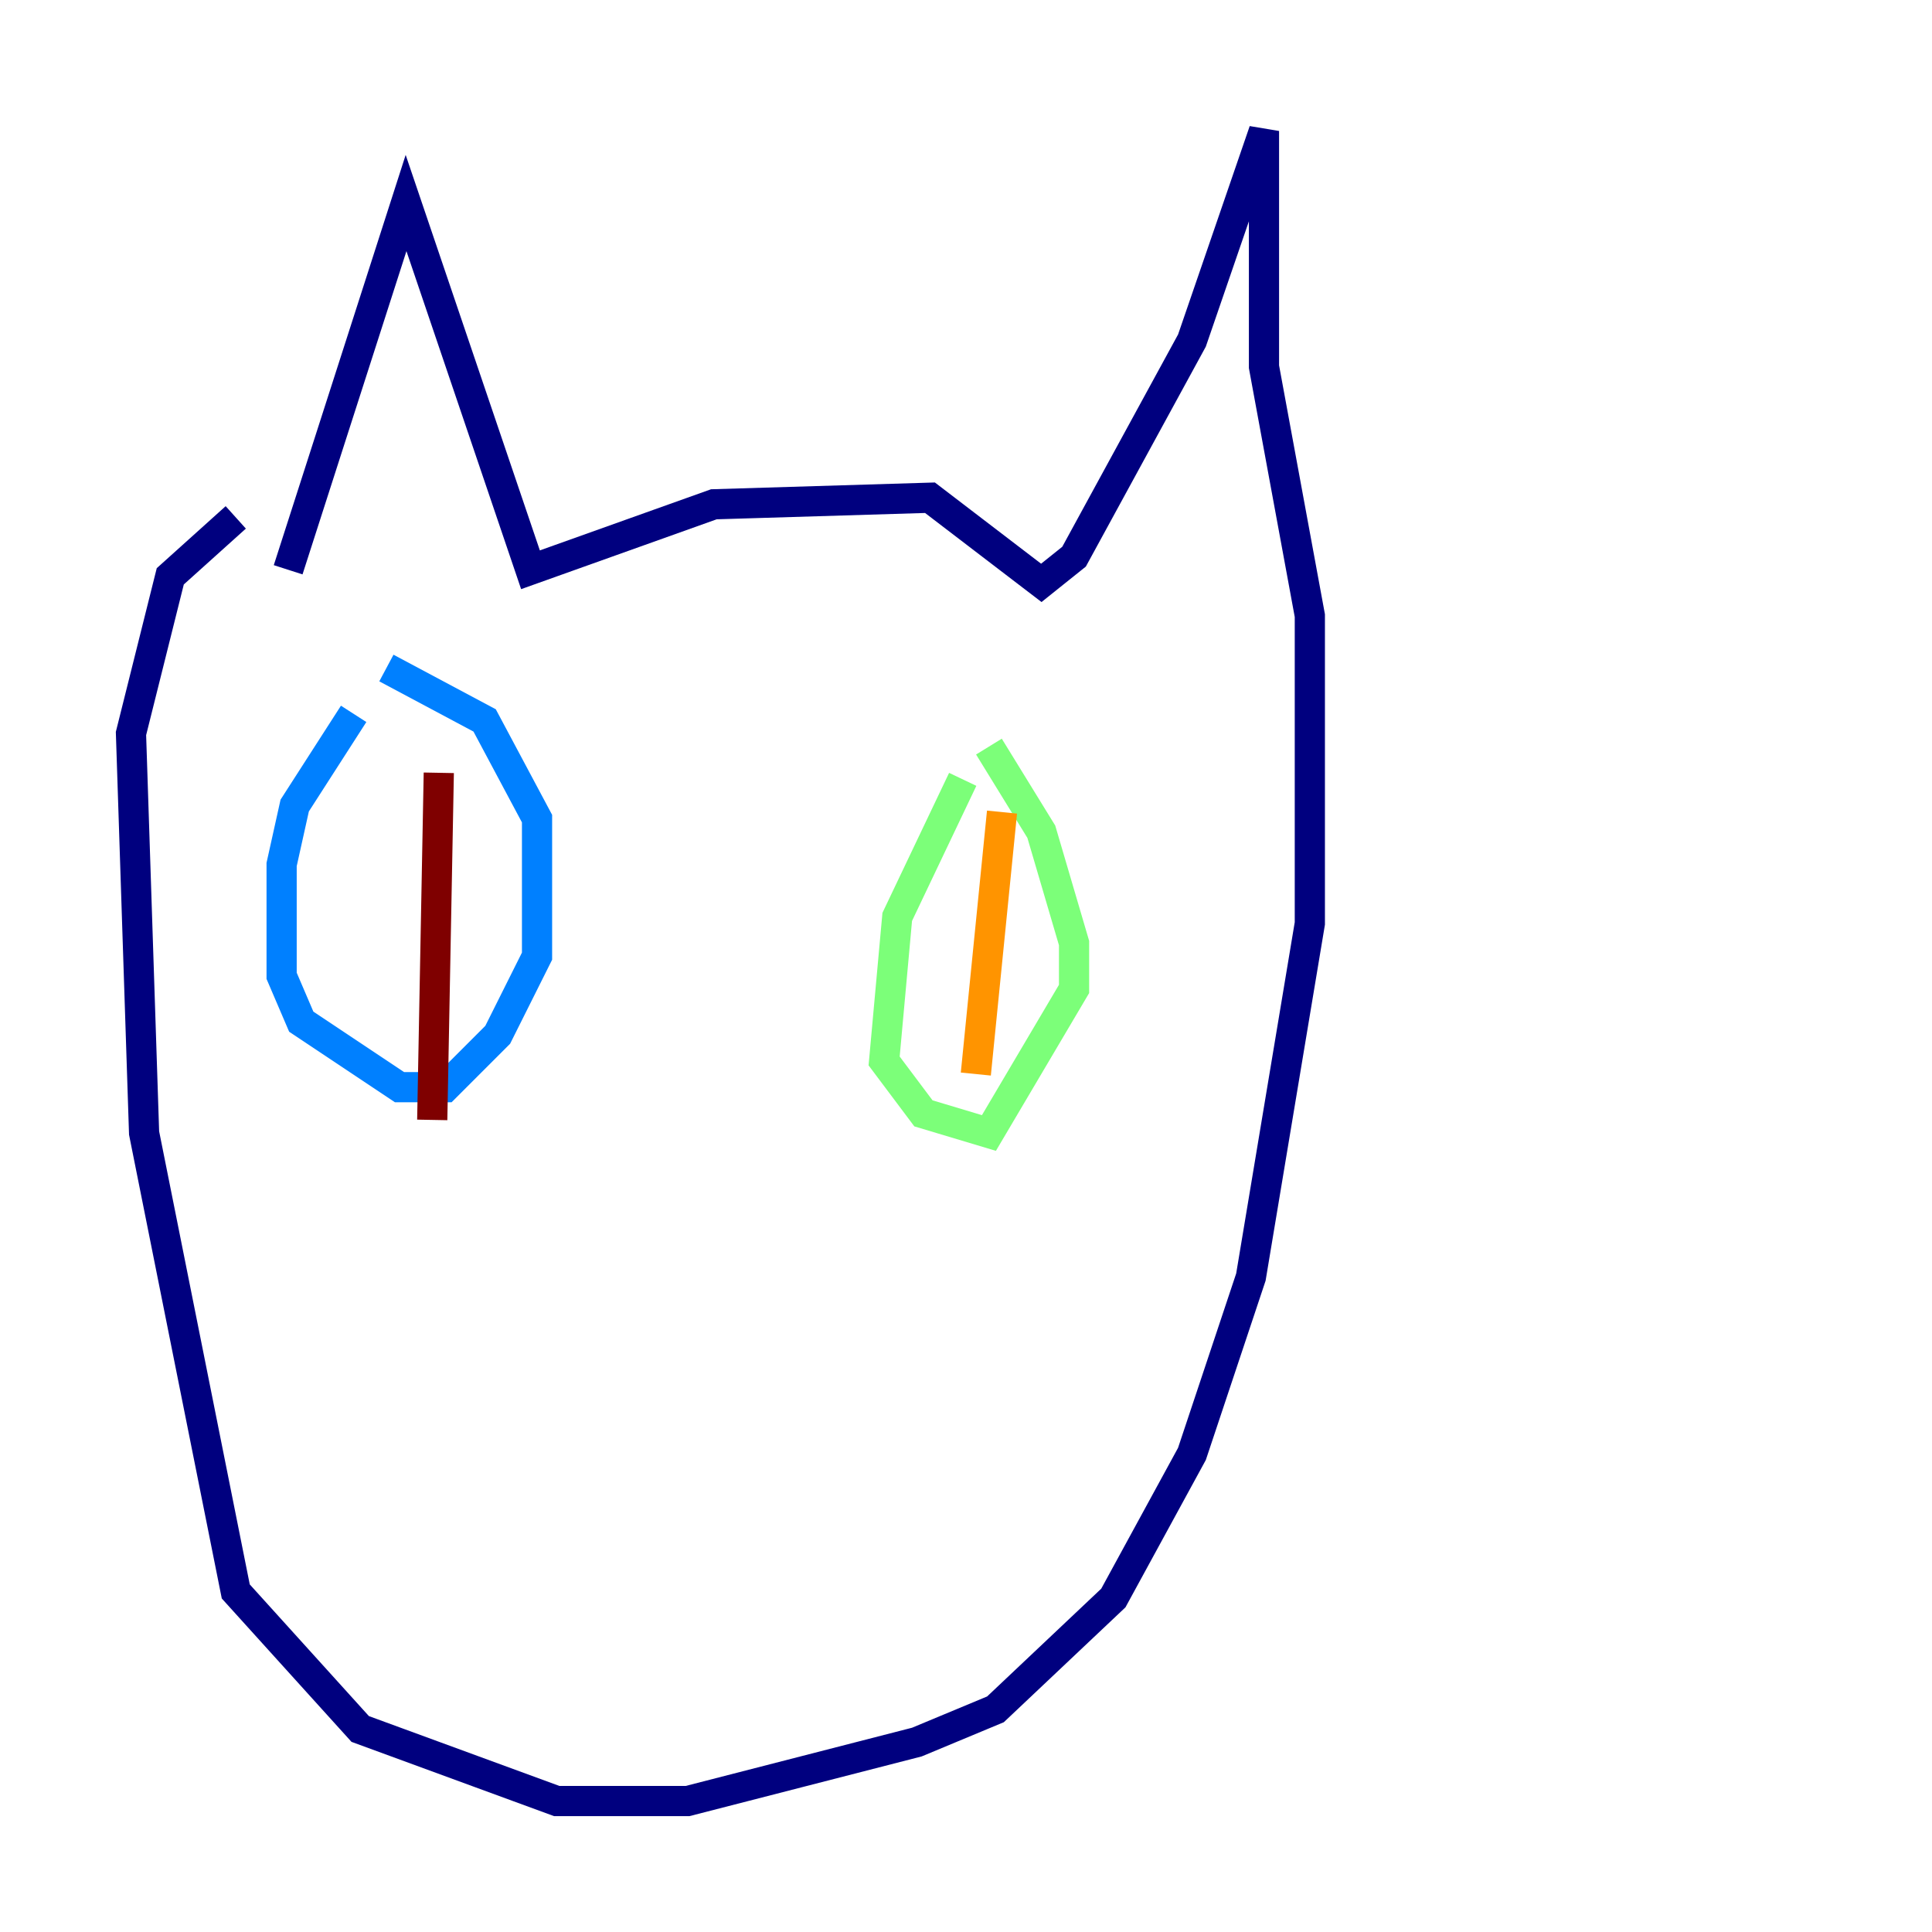 <?xml version="1.0" encoding="utf-8" ?>
<svg baseProfile="tiny" height="128" version="1.2" viewBox="0,0,128,128" width="128" xmlns="http://www.w3.org/2000/svg" xmlns:ev="http://www.w3.org/2001/xml-events" xmlns:xlink="http://www.w3.org/1999/xlink"><defs /><polyline fill="none" points="19.091,37.749 26.902,13.451 35.146,37.749 47.295,33.41 61.614,32.976 68.99,38.617 71.159,36.881 78.969,22.563 83.742,8.678 83.742,24.298 86.78,40.786 86.78,61.18 82.875,84.61 78.969,96.325 73.763,105.871 65.953,113.248 60.746,115.417 45.559,119.322 36.881,119.322 23.864,114.549 15.62,105.437 9.546,75.064 8.678,48.597 11.281,38.183 15.62,34.278" stroke="#00007f" stroke-width="2" /><polyline fill="none" points="23.43,47.295 19.525,53.37 18.658,57.275 18.658,64.651 19.959,67.688 26.468,72.027 29.505,72.027 32.976,68.556 35.58,63.349 35.58,54.237 32.108,47.729 25.6,44.258" stroke="#0080ff" stroke-width="2" /><polyline fill="none" points="63.783,51.634 59.444,60.746 58.576,70.291 61.18,73.763 65.519,75.064 71.159,65.519 71.159,62.481 68.99,55.105 65.519,49.464" stroke="#7cff79" stroke-width="2" /><polyline fill="none" points="66.386,53.803 64.651,71.159" stroke="#ff9400" stroke-width="2" /><polyline fill="none" points="29.071,51.2 28.637,74.197" stroke="#7f0000" stroke-width="2" /></svg>